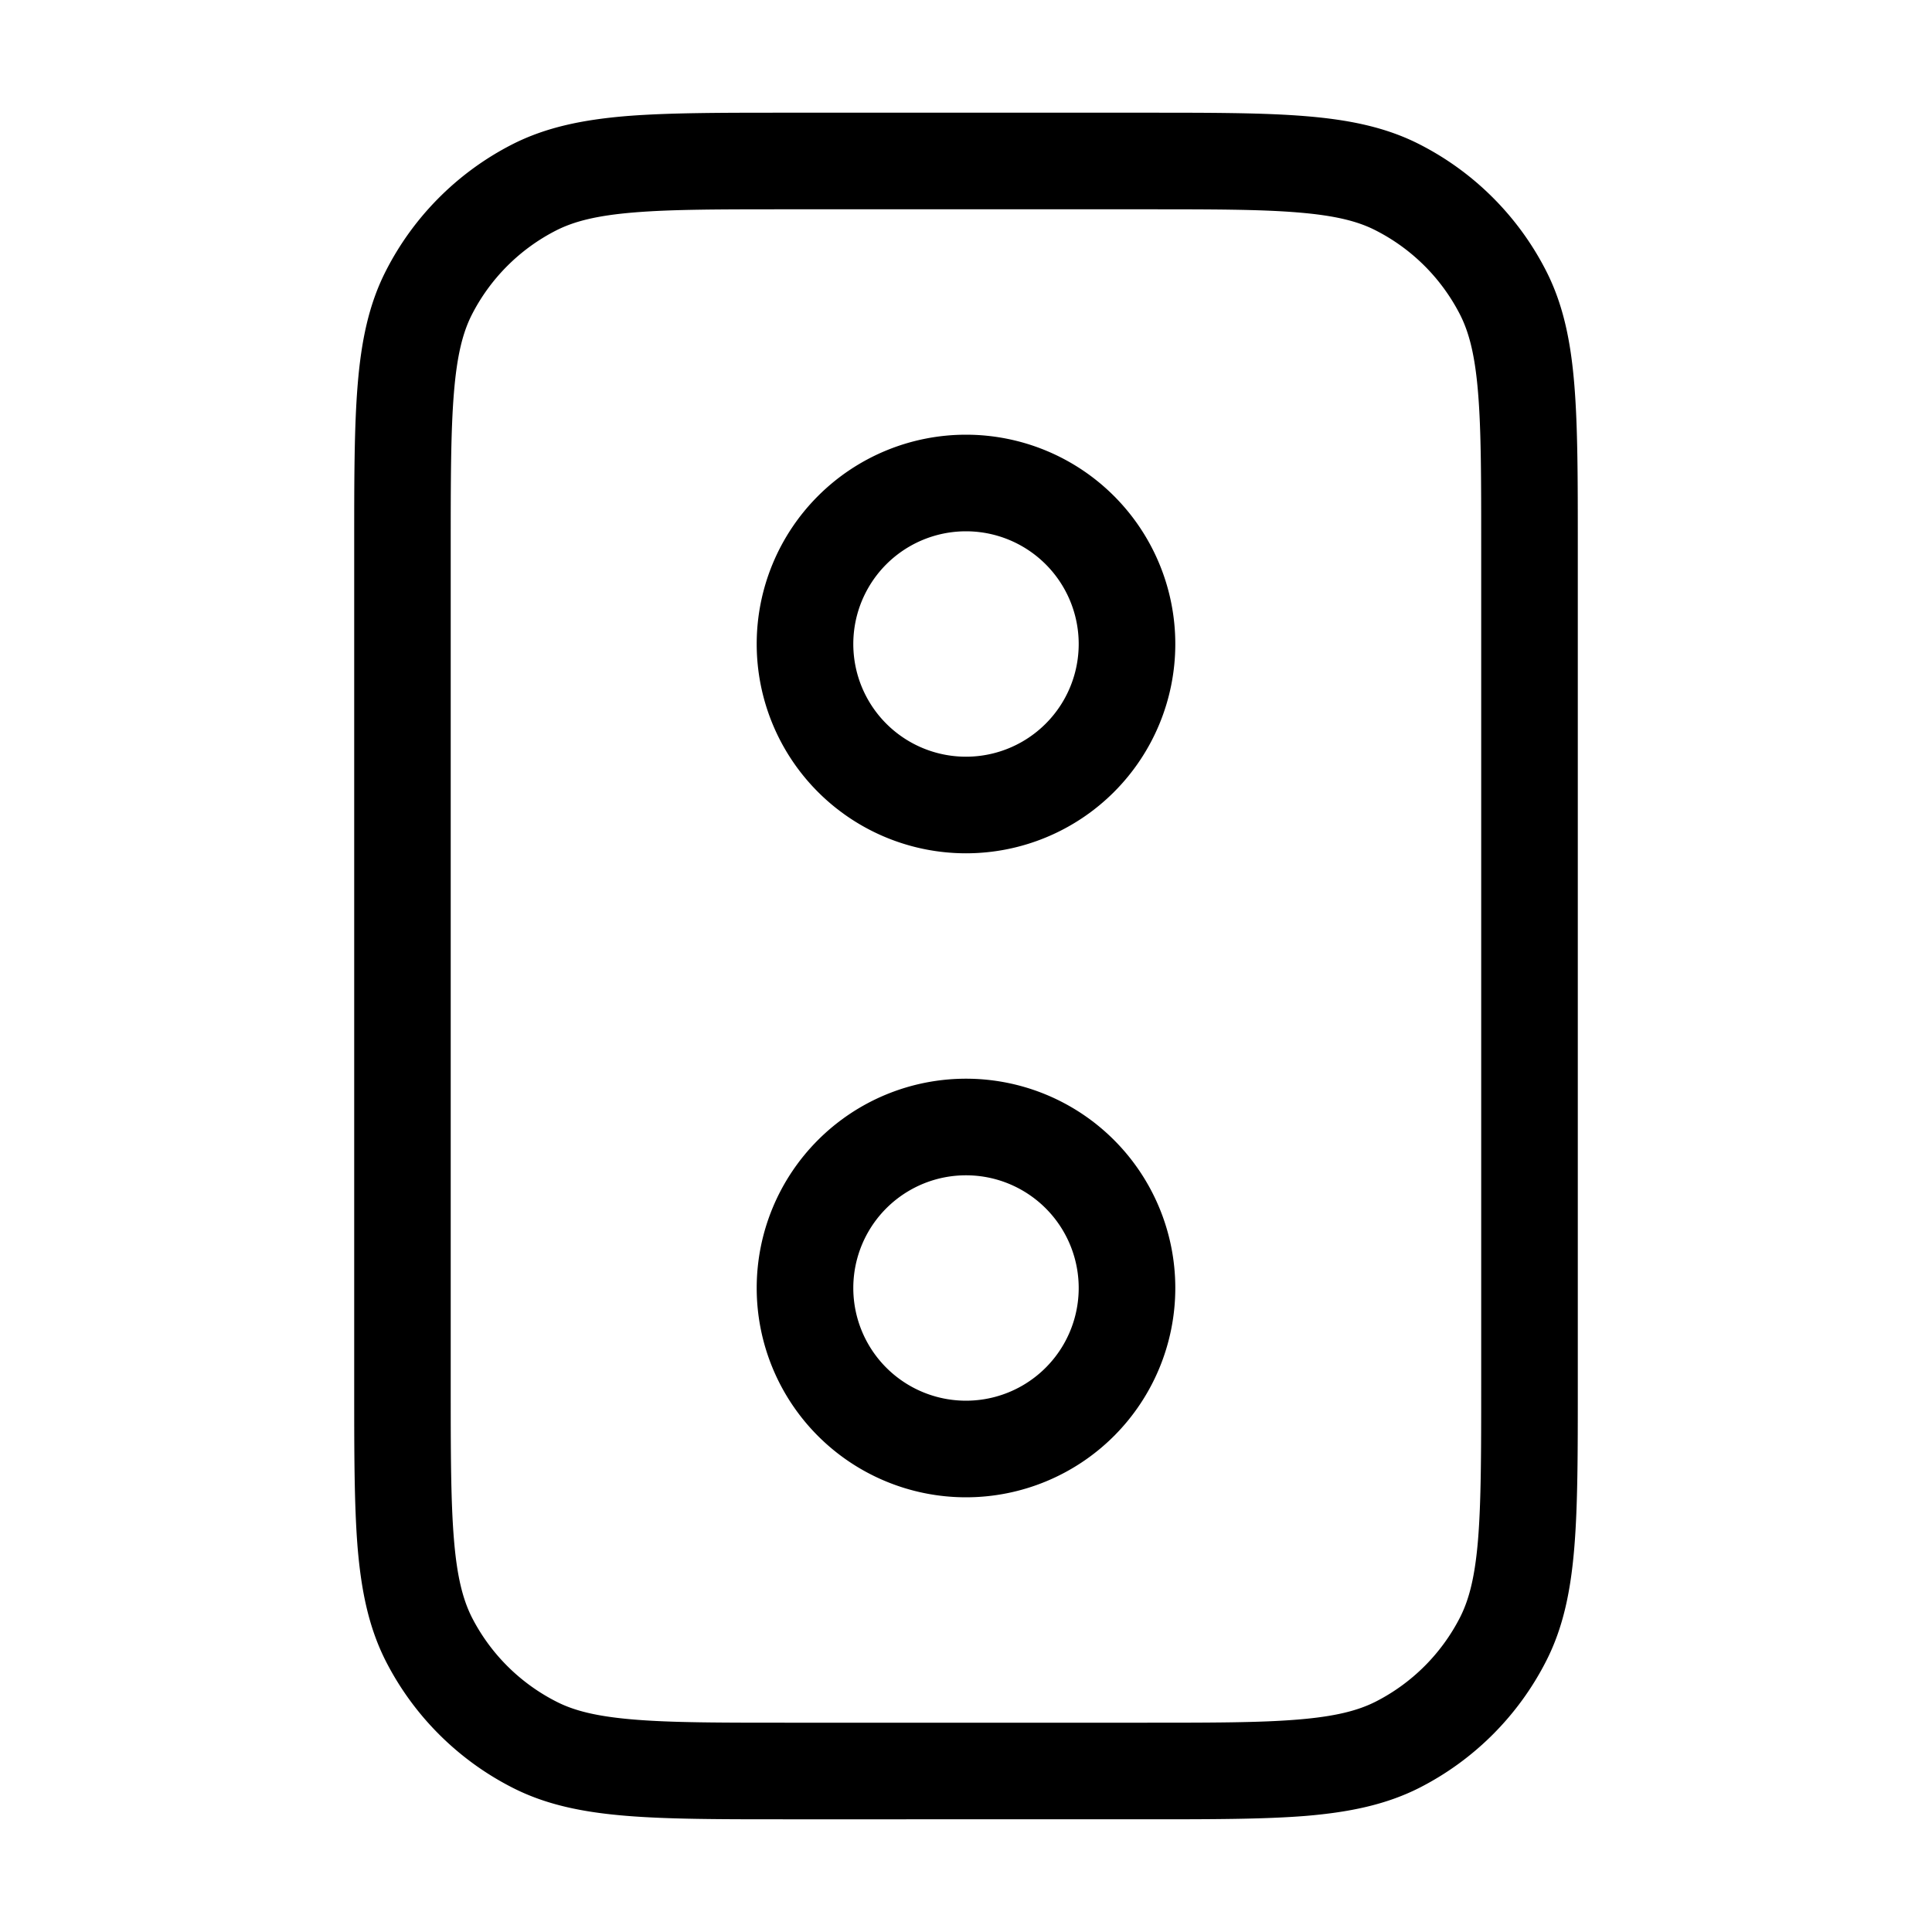 <svg xmlns="http://www.w3.org/2000/svg" width="24" height="24" fill="none" viewBox="0 0 24 24">
  <path fill="currentColor" fill-rule="evenodd" d="M9.4 8a2.6 2.6 0 1 1 5.2 0 2.6 2.6 0 0 1-5.2 0ZM12 6.6a1.4 1.4 0 1 0 0 2.8 1.4 1.4 0 0 0 0-2.8Zm0 6.8a2.6 2.6 0 1 0 0 5.2 2.6 2.6 0 0 0 0-5.2ZM10.6 16a1.4 1.4 0 1 1 2.8 0 1.4 1.4 0 0 1-2.8 0Z" clip-rule="evenodd"/>
  <path fill="currentColor" fill-rule="evenodd" d="M9.774 1.4h4.452c.818 0 1.468 0 1.993.043.537.044.996.136 1.415.35a3.6 3.6 0 0 1 1.573 1.573c.214.42.306.877.35 1.415.043.525.043 1.175.043 1.993v10.452c0 .818 0 1.469-.043 1.993-.044.538-.136.996-.35 1.415a3.6 3.6 0 0 1-1.573 1.574c-.42.213-.878.305-1.415.35-.525.042-1.175.042-1.993.042H9.774c-.818 0-1.469 0-1.993-.043-.538-.044-.996-.136-1.415-.35a3.6 3.6 0 0 1-1.574-1.573c-.213-.42-.305-.877-.35-1.415-.042-.524-.042-1.175-.042-1.993V6.774c0-.818 0-1.468.043-1.993.044-.538.136-.996.35-1.415a3.6 3.6 0 0 1 1.573-1.574c.42-.213.877-.305 1.415-.35C8.305 1.4 8.956 1.4 9.774 1.4ZM7.878 2.639c-.463.038-.745.11-.968.223A2.4 2.4 0 0 0 5.861 3.91c-.113.223-.184.505-.222.968-.039.47-.04 1.072-.04 1.922v10.4c0 .85.001 1.451.04 1.922.038.463.11.745.222.968a2.4 2.4 0 0 0 1.05 1.048c.222.114.504.185.967.223.47.039 1.072.039 1.922.039h4.4c.85 0 1.451 0 1.921-.039.464-.038.746-.11.969-.223a2.4 2.4 0 0 0 1.048-1.048c.113-.223.185-.505.223-.968.038-.47.039-1.072.039-1.922V6.8c0-.85 0-1.451-.039-1.922-.038-.463-.11-.745-.223-.968a2.4 2.4 0 0 0-1.049-1.048c-.222-.114-.504-.185-.968-.223C15.651 2.6 15.05 2.6 14.2 2.6H9.8c-.85 0-1.451 0-1.922.039Z" clip-rule="evenodd"/>
</svg>
